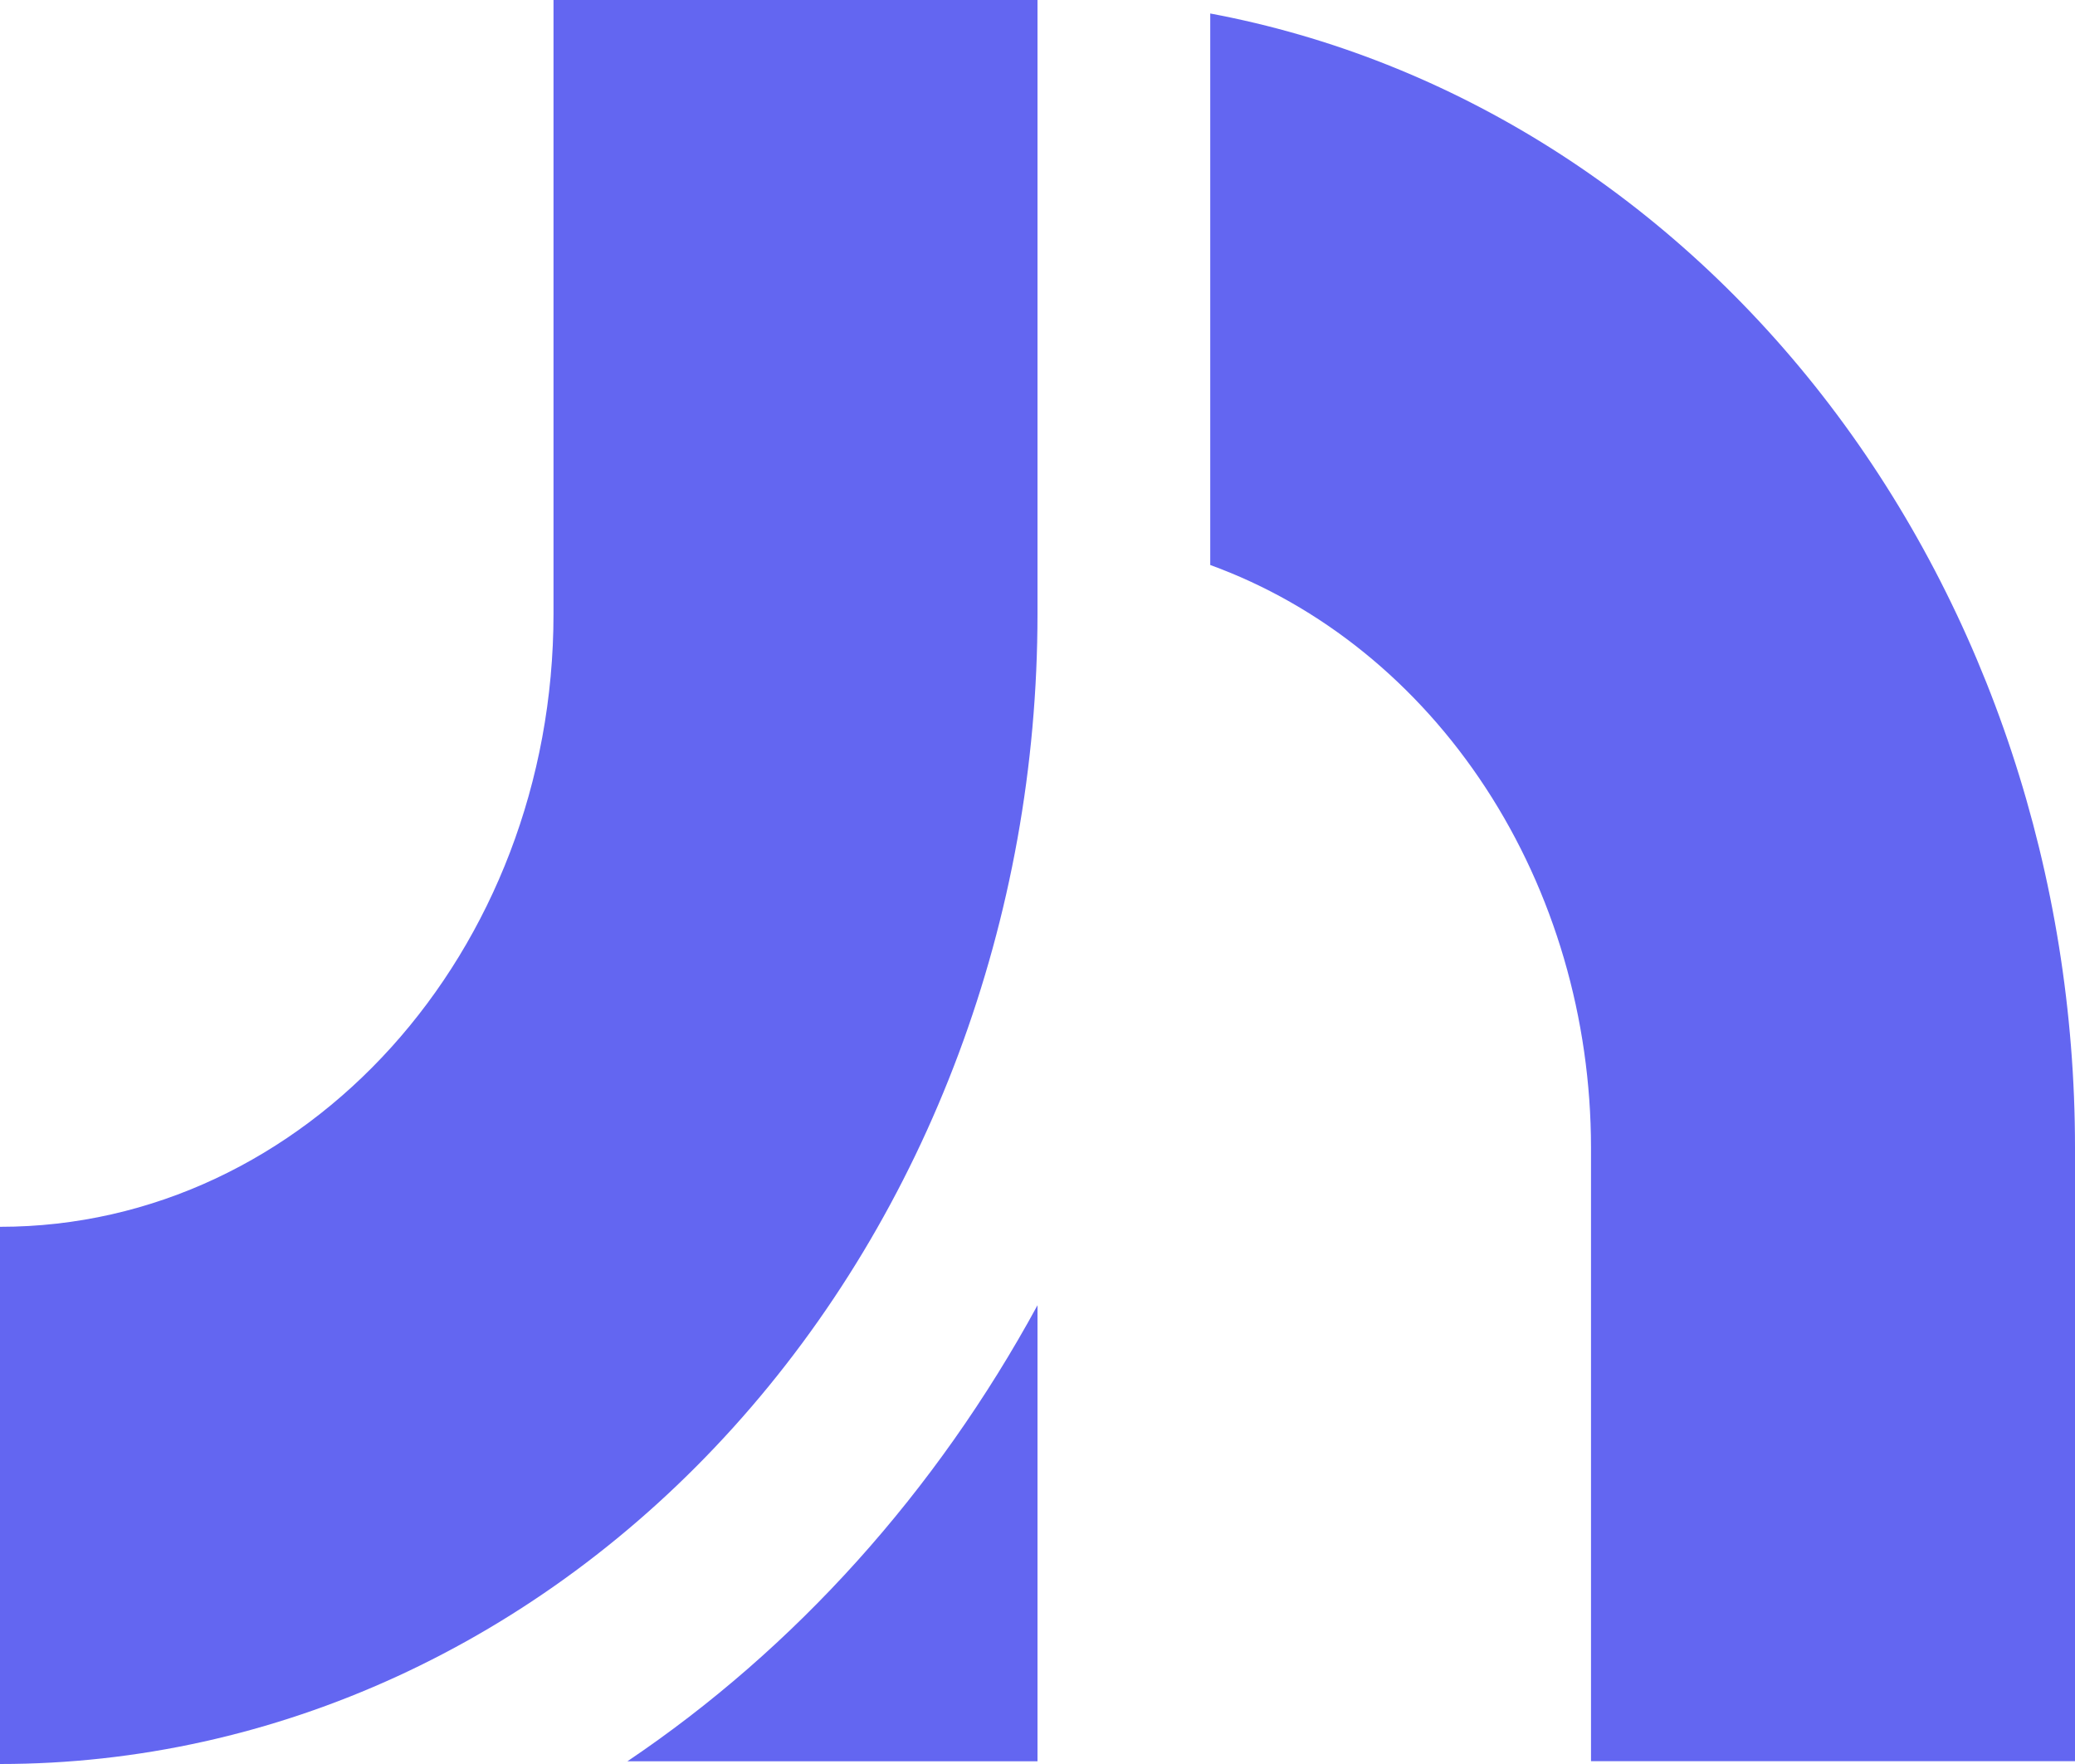 <svg width="20" height="17" fill="none" xmlns="http://www.w3.org/2000/svg"><path d="M10 0H5.335v5.915c0 3.26-2.388 5.908-5.335 5.908V17c2.652 0 5.196-1.168 7.071-3.247C8.947 11.674 10 8.854 10 5.915V0Z" fill="#6366F1"/><path fill-rule="evenodd" clip-rule="evenodd" d="M11.665 5.445V.13c2.33.436 4.446 1.773 5.972 3.774C19.162 5.905 20 8.44 20 11.059v5.914h-4.665v-5.914c-.001-1.245-.356-2.458-1.015-3.466-.659-1.008-1.588-1.76-2.655-2.148ZM6.047 16.974C7.666 15.884 9.022 14.376 10 12.579v4.395H6.047Z" fill="#6366F1"/></svg>